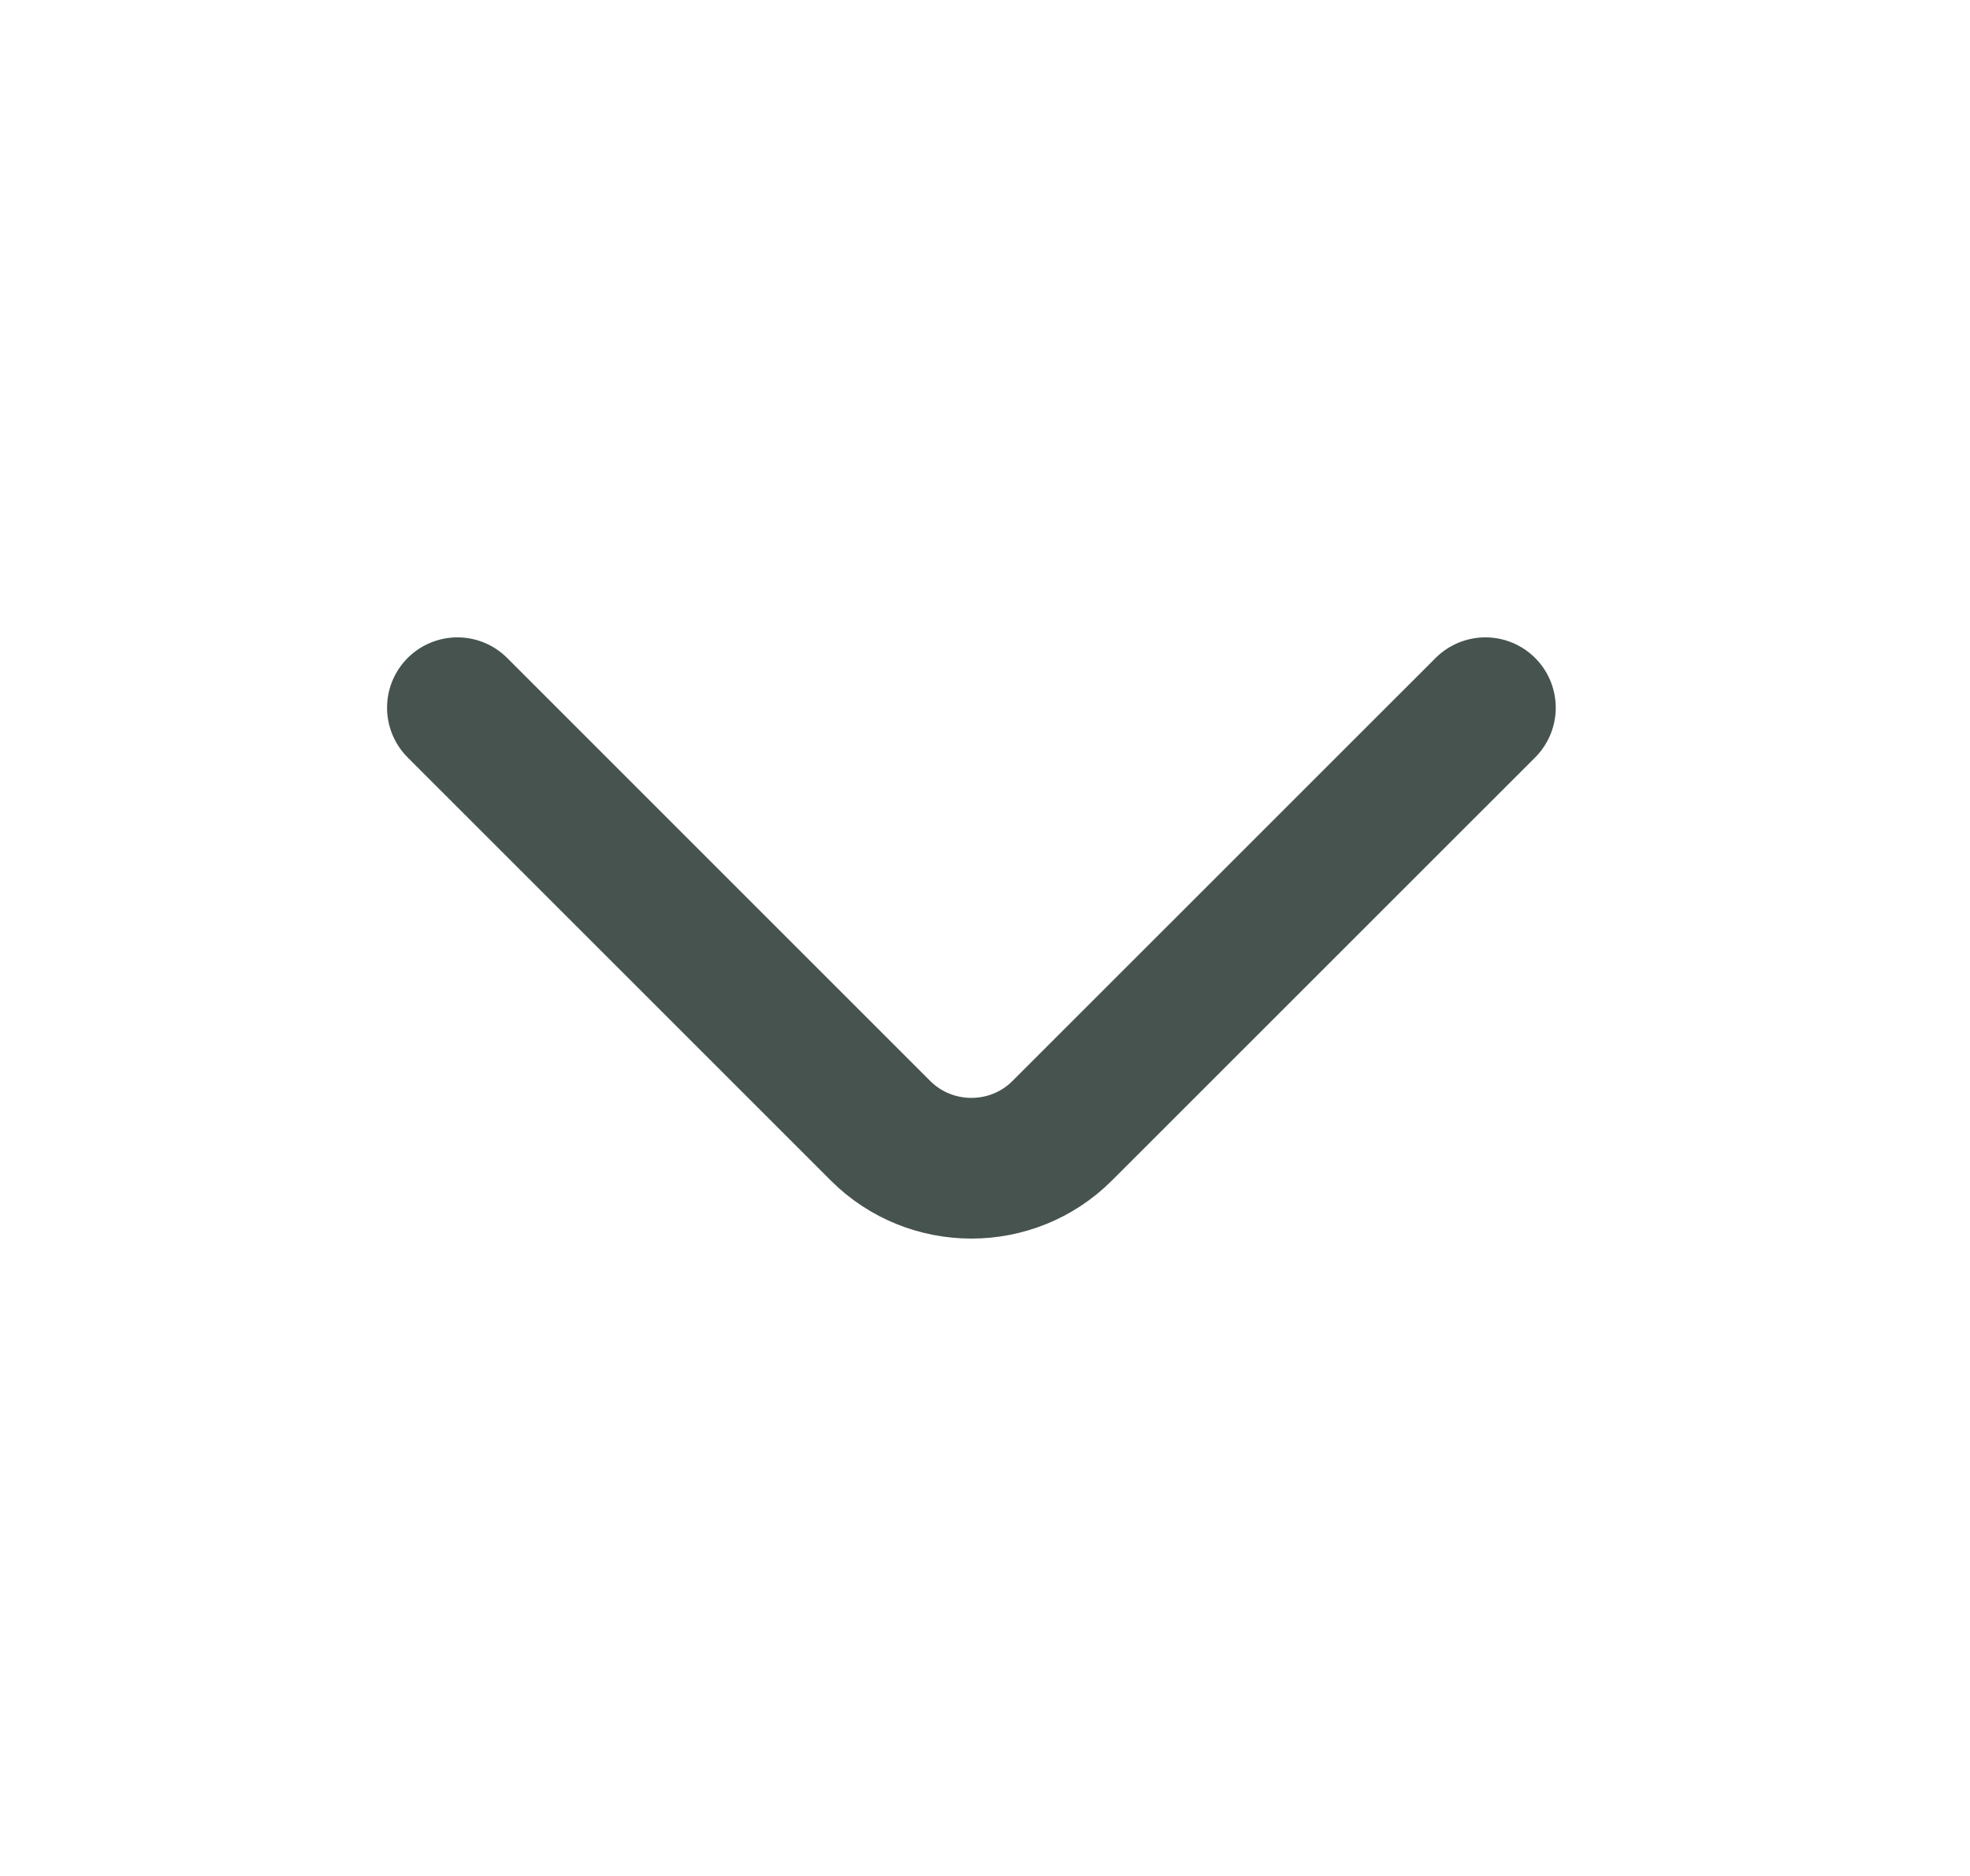 <svg xmlns="http://www.w3.org/2000/svg" width="21" height="20" viewBox="0 0 21 20" fill="none">
  <path d="M15.834 7.545L11.323 12.055C10.791 12.588 9.919 12.588 9.386 12.055L4.876 7.545" stroke="#46534E" stroke-width="1.5" stroke-miterlimit="10" stroke-linecap="round" stroke-linejoin="round"/>
</svg>